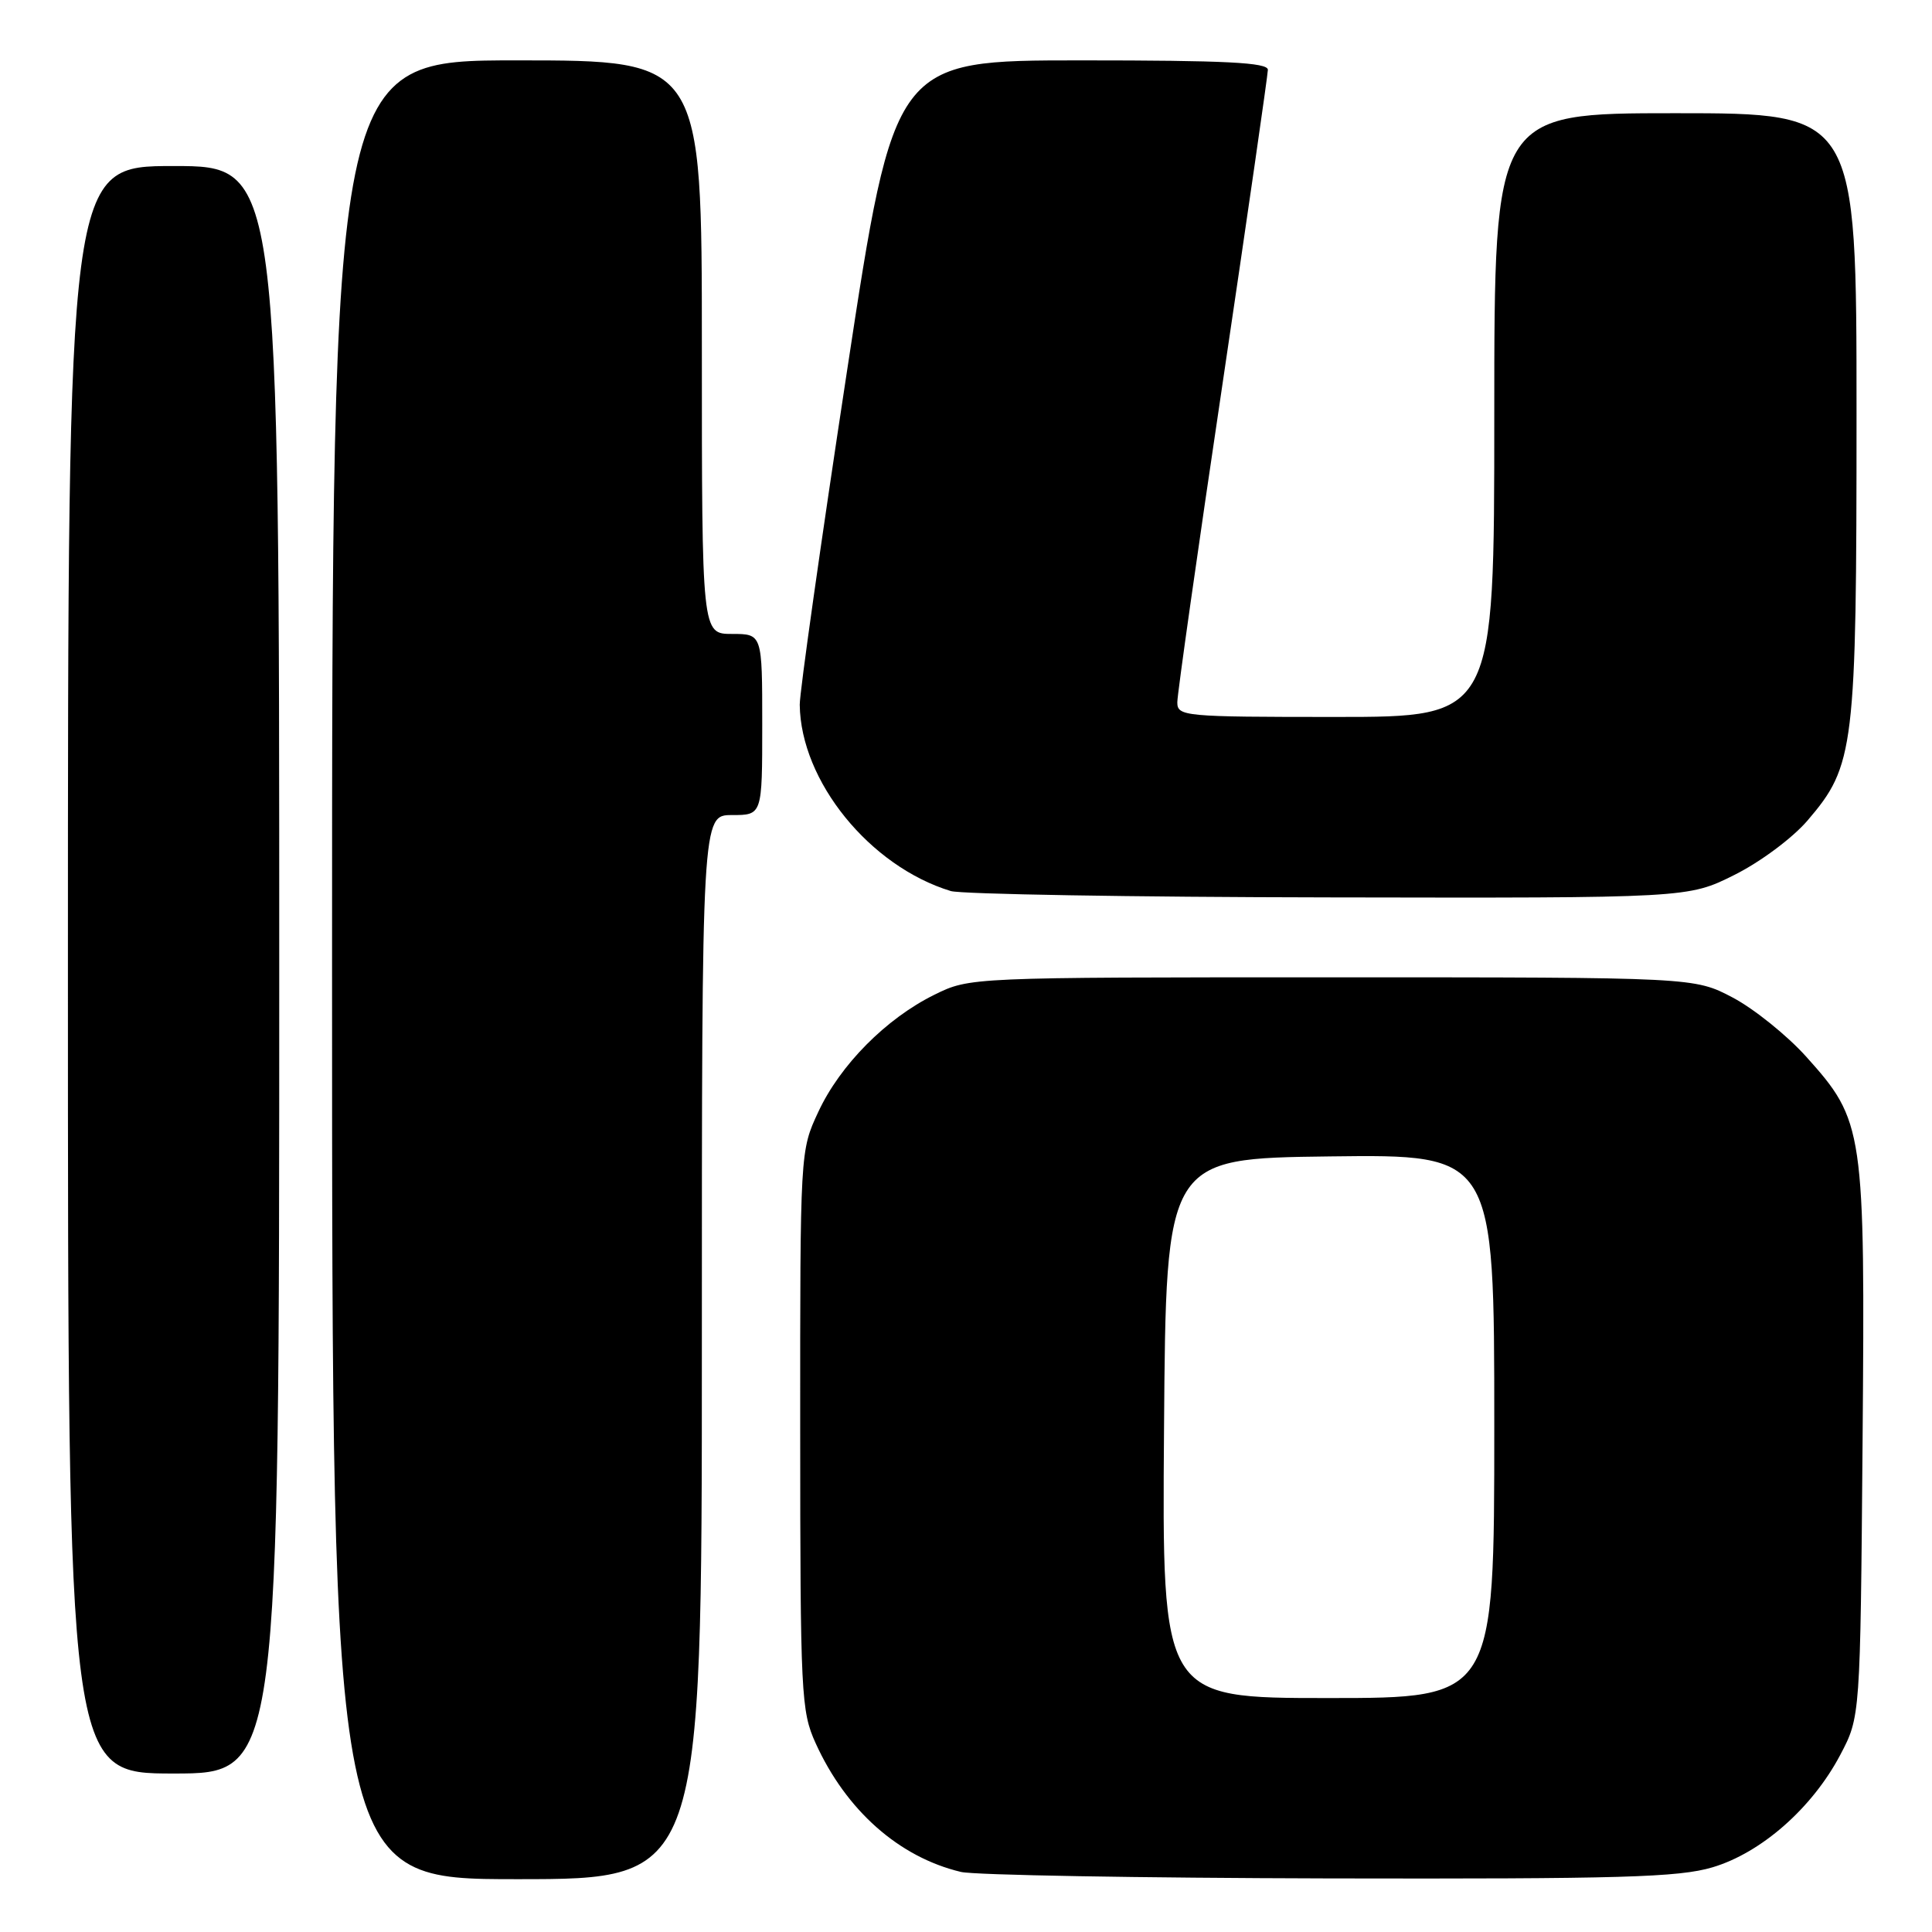 <?xml version="1.0" encoding="UTF-8" standalone="no"?>
<!DOCTYPE svg PUBLIC "-//W3C//DTD SVG 1.1//EN" "http://www.w3.org/Graphics/SVG/1.1/DTD/svg11.dtd" >
<svg xmlns="http://www.w3.org/2000/svg" xmlns:xlink="http://www.w3.org/1999/xlink" version="1.1" viewBox="0 0 256 256">
 <g >
 <path fill="currentColor"
d=" M 93.00 178.50 C 93.00 108.00 93.00 108.00 97.00 108.00 C 101.00 108.00 101.00 108.00 101.00 96.00 C 101.00 84.00 101.00 84.00 97.00 84.00 C 93.00 84.00 93.00 84.00 93.00 46.00 C 93.00 8.00 93.00 8.00 68.50 8.00 C 44.00 8.00 44.00 8.00 44.00 128.50 C 44.00 249.00 44.00 249.00 68.50 249.00 C 93.00 249.00 93.00 249.00 93.00 178.50 Z  M 226.91 247.43 C 233.38 245.51 240.13 239.57 243.84 232.54 C 246.50 227.50 246.50 227.50 246.80 191.15 C 247.14 149.49 247.00 148.55 239.29 139.97 C 236.77 137.18 232.42 133.68 229.61 132.19 C 224.50 129.50 224.50 129.50 176.50 129.50 C 128.50 129.50 128.50 129.50 123.81 131.81 C 117.42 134.96 111.32 141.11 108.43 147.33 C 106.02 152.50 106.02 152.50 106.03 189.50 C 106.04 224.52 106.15 226.74 108.07 230.97 C 112.11 239.88 119.11 246.08 127.33 248.04 C 129.07 248.46 151.01 248.84 176.07 248.90 C 214.74 248.98 222.44 248.76 226.91 247.43 Z  M 37.00 128.50 C 37.00 22.00 37.00 22.00 23.00 22.00 C 9.00 22.00 9.00 22.00 9.00 128.50 C 9.00 235.00 9.00 235.00 23.00 235.00 C 37.00 235.00 37.00 235.00 37.00 128.50 Z  M 229.82 115.93 C 233.25 114.22 237.52 111.04 239.50 108.73 C 245.74 101.44 246.00 99.29 246.00 54.82 C 246.00 15.00 246.00 15.00 222.00 15.00 C 198.00 15.00 198.00 15.00 198.00 55.00 C 198.00 95.00 198.00 95.00 177.00 95.00 C 156.84 95.00 156.00 94.92 156.00 93.05 C 156.00 91.98 158.70 72.96 162.00 50.80 C 165.29 28.63 167.99 9.94 168.00 9.25 C 168.00 8.28 162.39 8.00 143.25 8.00 C 118.50 8.00 118.50 8.00 112.22 49.25 C 108.76 71.94 105.95 91.80 105.97 93.38 C 106.09 103.51 115.25 114.80 125.99 118.07 C 127.37 118.48 149.92 118.87 176.09 118.91 C 223.68 119.00 223.68 119.00 229.82 115.93 Z  M 154.24 189.25 C 154.50 153.50 154.50 153.50 176.25 153.23 C 198.00 152.96 198.00 152.96 198.00 188.98 C 198.00 225.00 198.00 225.00 175.99 225.00 C 153.97 225.00 153.97 225.00 154.24 189.25 Z "/>
</g>
</svg>